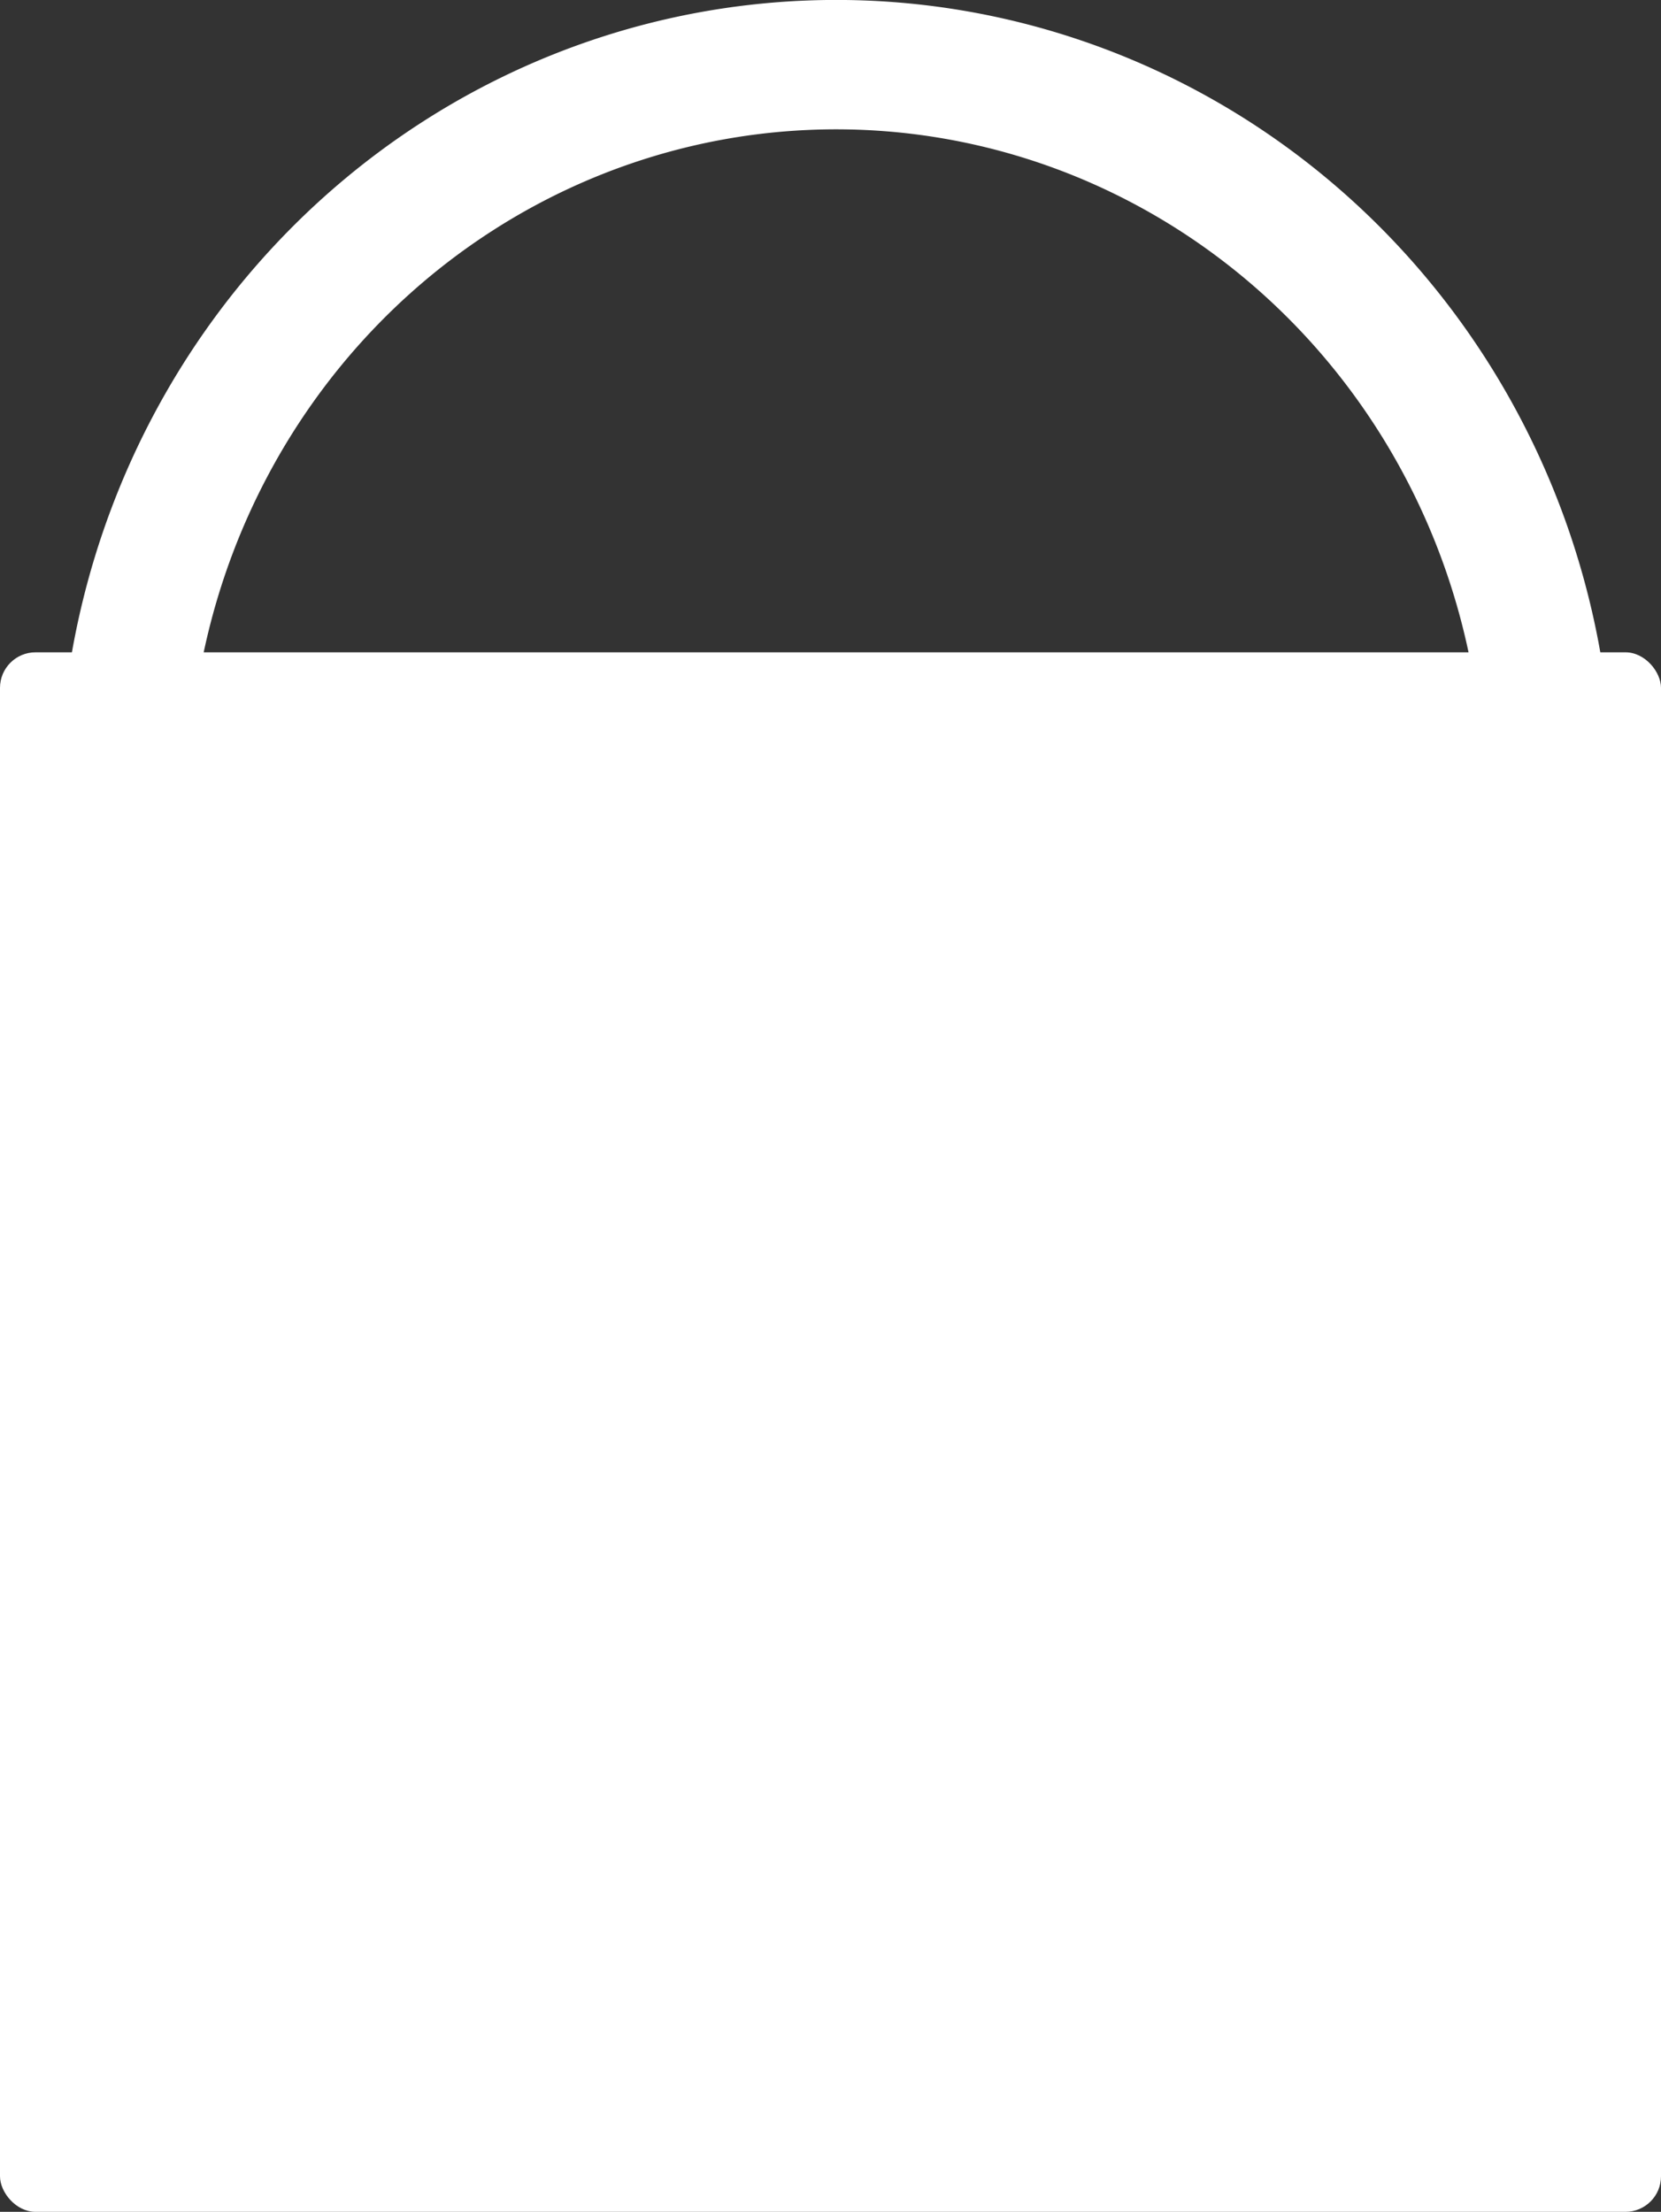 <?xml version="1.0" encoding="UTF-8" standalone="no"?>
<svg
   xmlns:dc="http://purl.org/dc/elements/1.1/"
   xmlns:cc="http://creativecommons.org/ns#"
   xmlns:rdf="http://www.w3.org/1999/02/22-rdf-syntax-ns#"
   xmlns:svg="http://www.w3.org/2000/svg"
   xmlns="http://www.w3.org/2000/svg"
   id="svg841"
   version="1.1"
   viewBox="0 0 9.822 13.078"
   height="13.078mm"
   width="9.822mm">
  <rect x="0" y="0" width="9.822" height="13.078" fill="#333333" stroke="none"/>
  <defs
     id="defs835" />
  <g
     transform="translate(-108.482,-145.318)"
     id="layer1">
    <rect
       ry="0.21"
       y="149.175"
       x="108.482"
       height="9.221"
       width="9.822"
       id="rect16"
       style="fill:#fff;fill-opacity:1;fill-rule:evenodd;stroke:none;stroke-width:0.265;stroke-miterlimit:4;stroke-dasharray:none;stroke-opacity:1" />
    <path
       d="m 109.217,150.078 a 4.209,4.31 0 0 1 4.011,-4.373 4.209,4.31 0 0 1 4.395,3.967"
       id="path823"
       style="fill:none;fill-opacity:1;fill-rule:evenodd;stroke:#fff;stroke-width:0.765;stroke-miterlimit:4;stroke-dasharray:none;stroke-opacity:1" />
  </g>
</svg>

